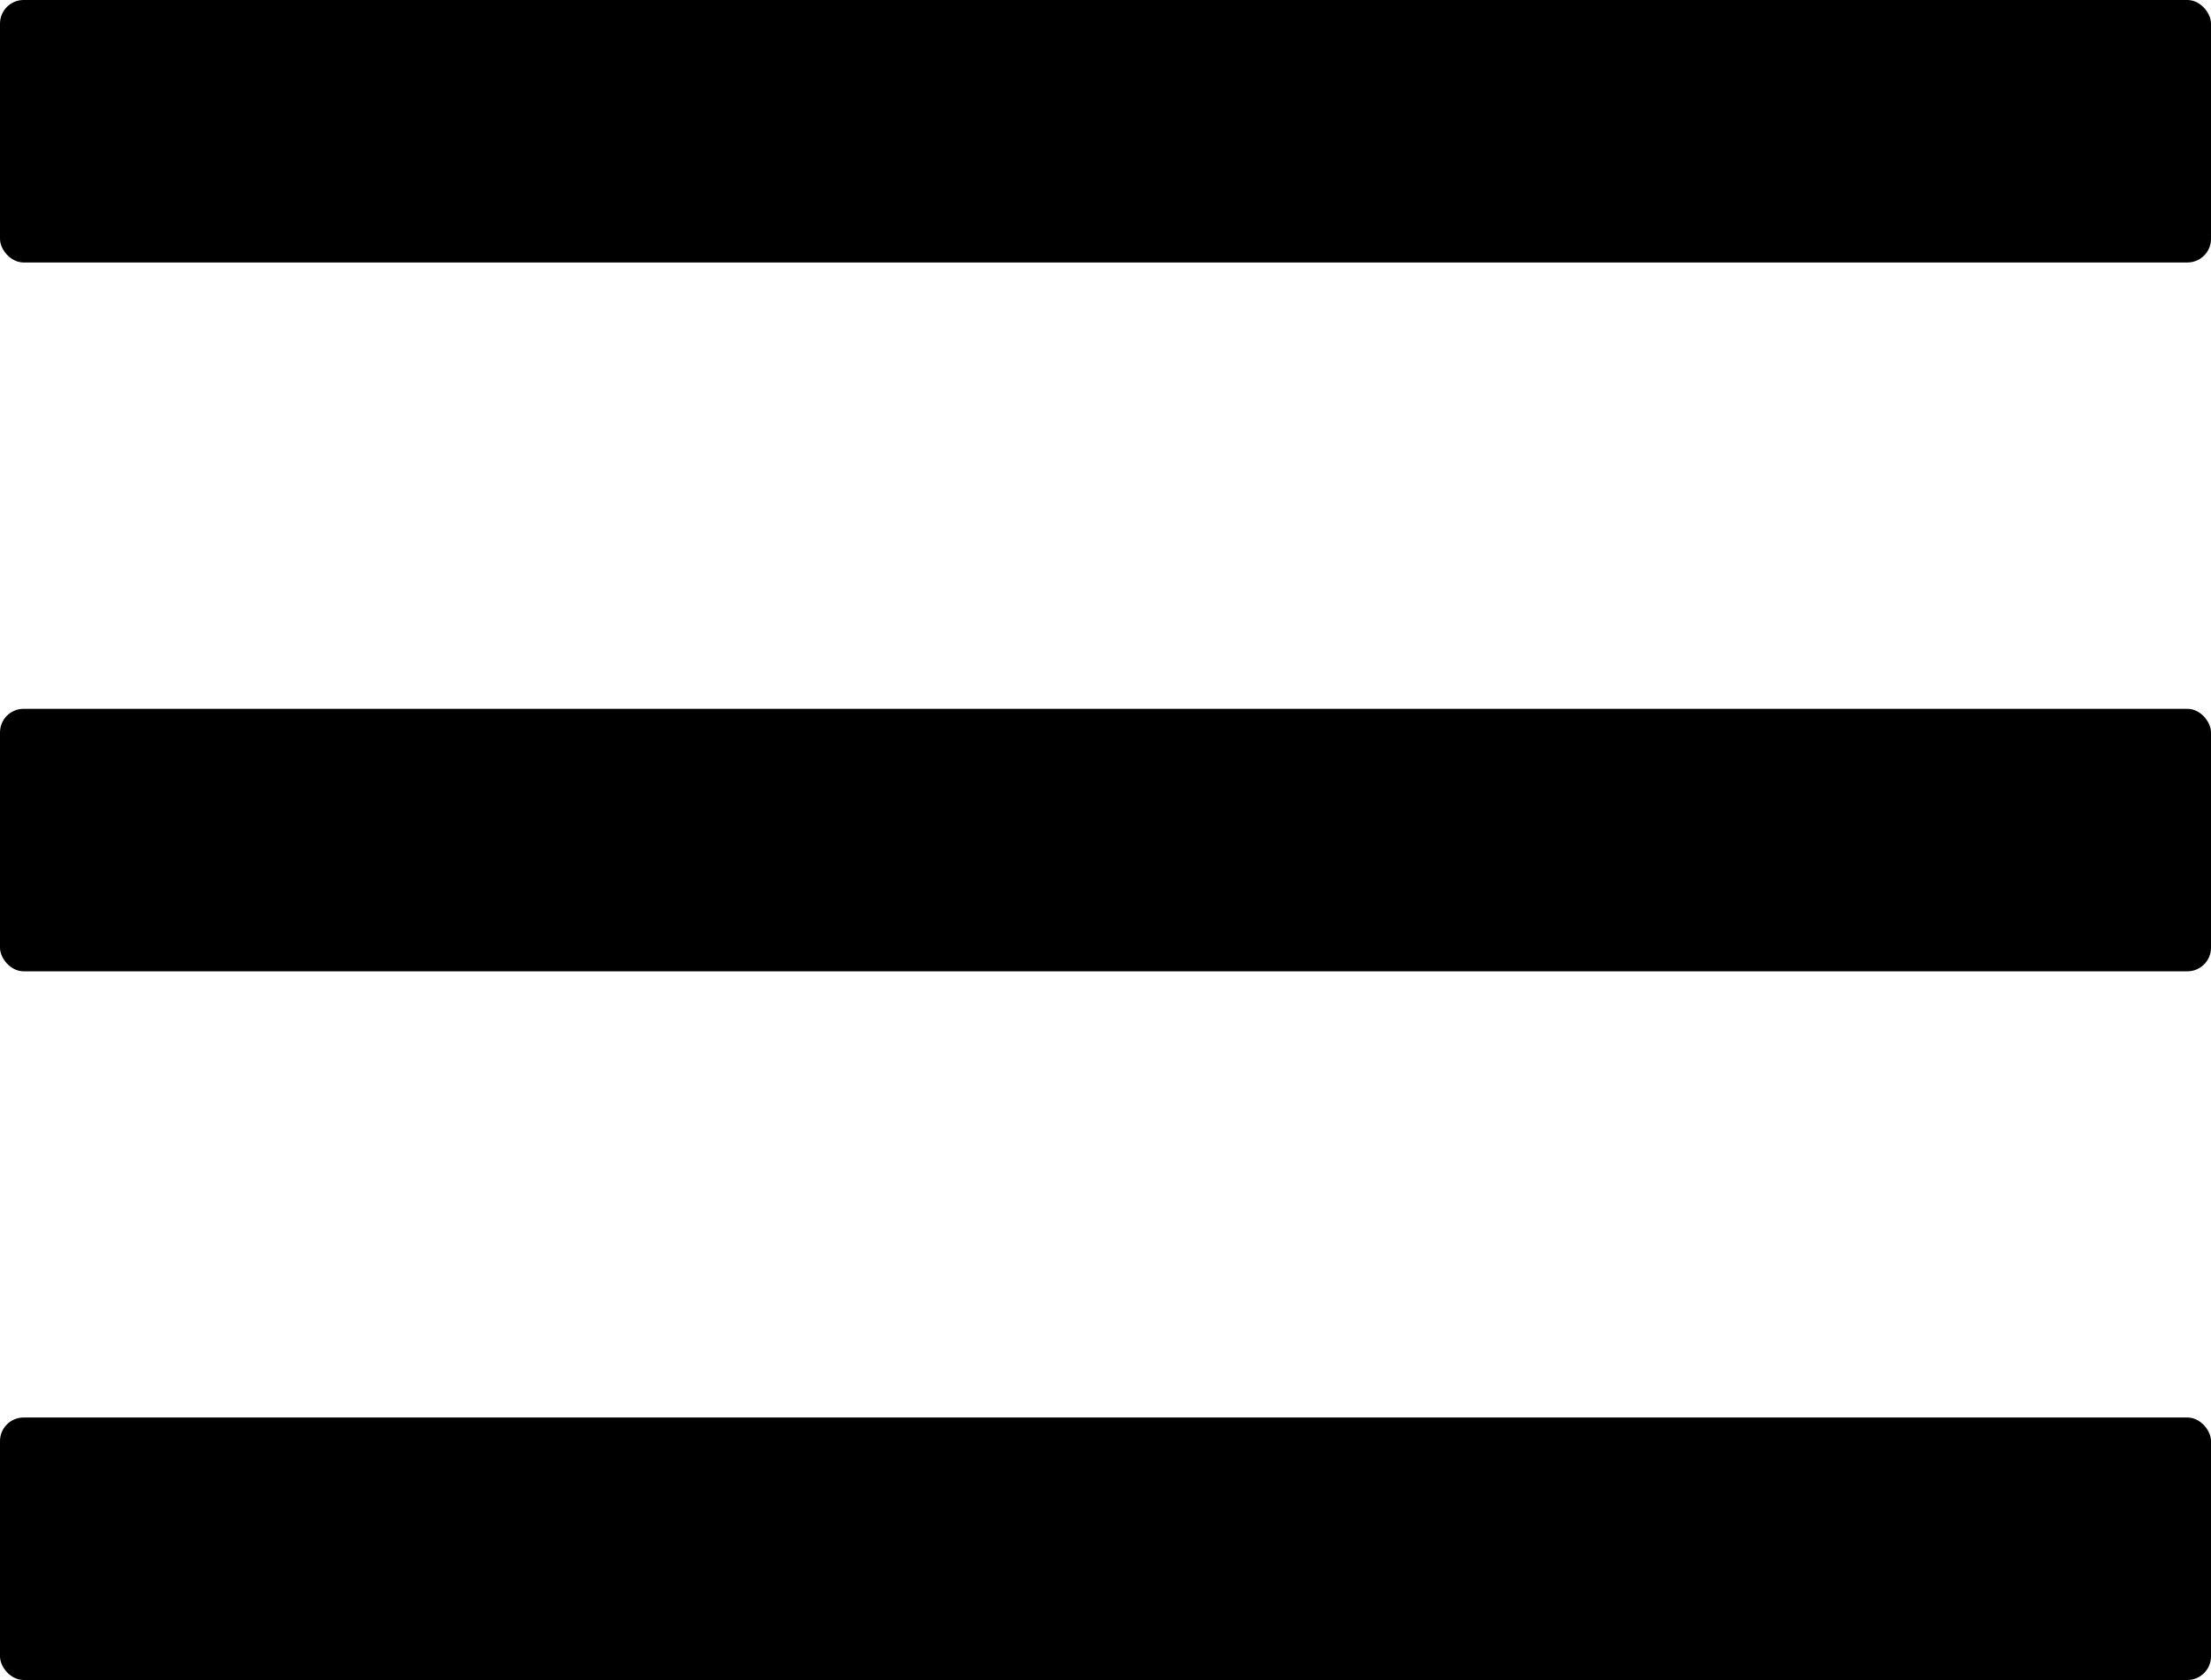 <svg xmlns="http://www.w3.org/2000/svg" viewBox="0 0 138.62 105.35"><title>Asset 23</title><g id="Layer_2" data-name="Layer 2"><g id="Layer_1-2" data-name="Layer 1"><rect width="138.62" height="16.46" rx="1.48" ry="1.48"/><rect y="44.45" width="138.62" height="16.46" rx="1.48" ry="1.48"/><rect y="88.89" width="138.62" height="16.46" rx="1.48" ry="1.48"/></g></g></svg>
